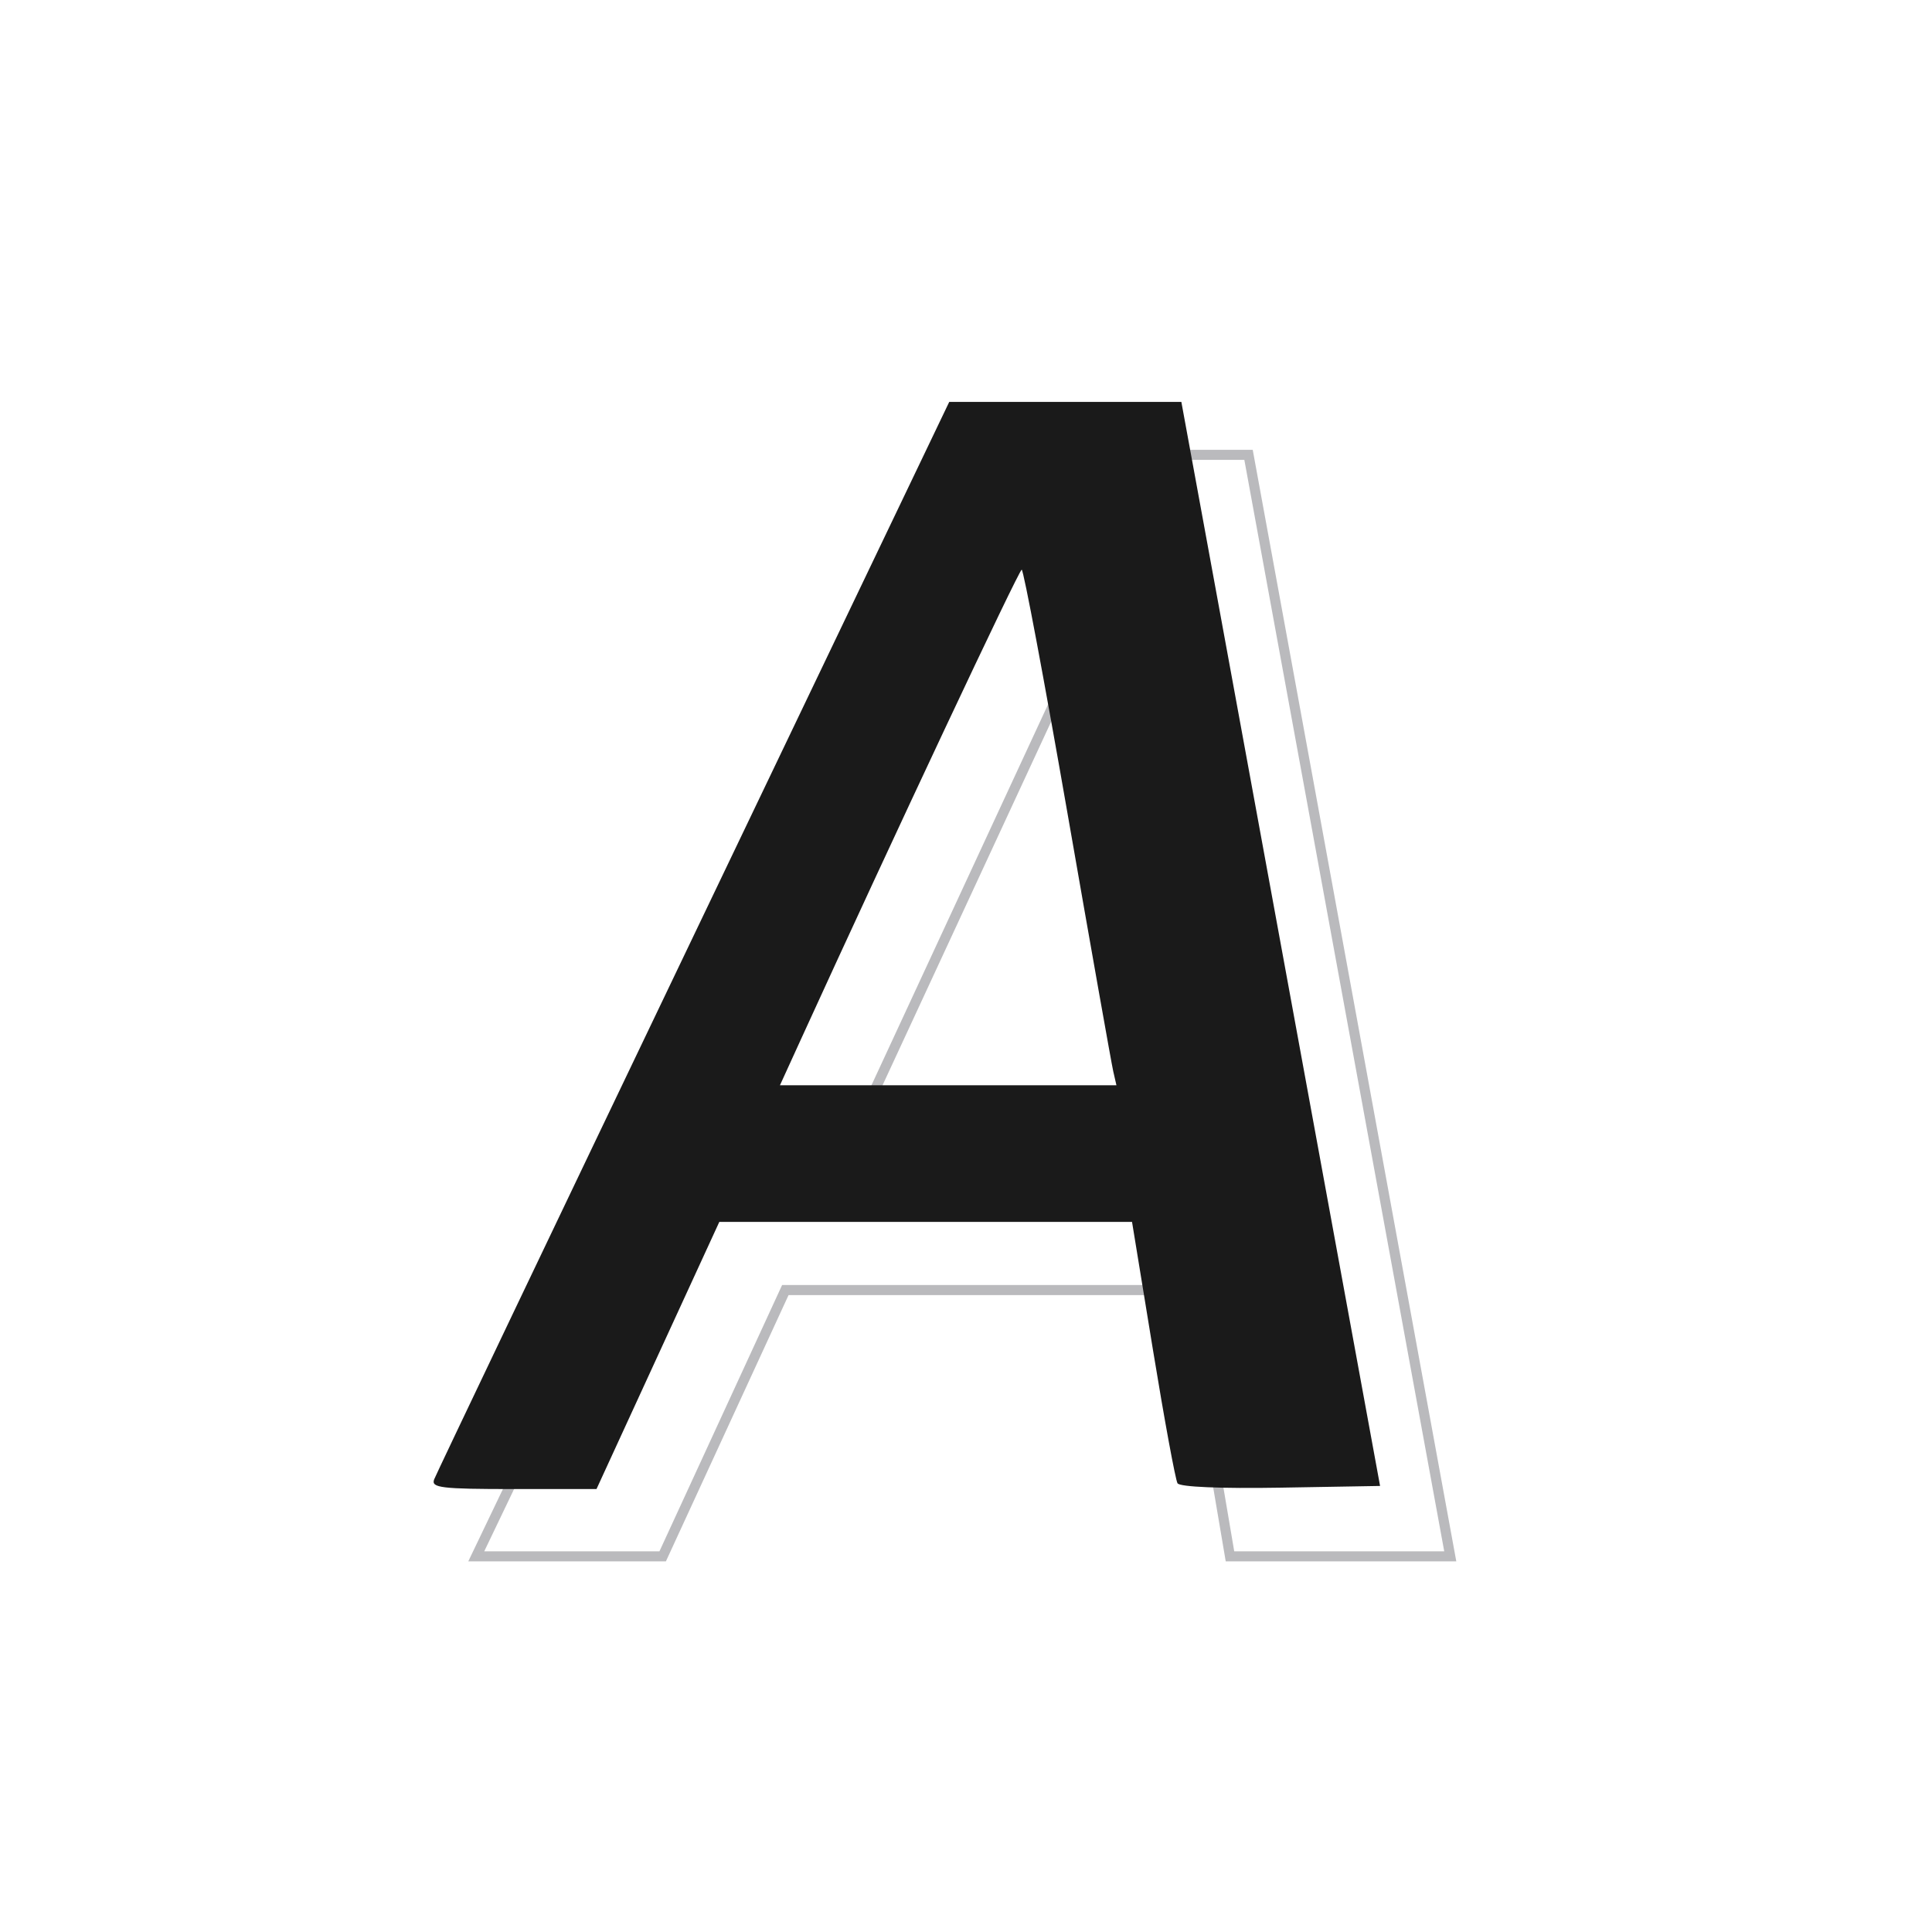 <svg xmlns="http://www.w3.org/2000/svg" xmlns:svg="http://www.w3.org/2000/svg" id="svg2408" width="96" height="96" x="0" y="0" enable-background="new 0 0 96 96" version="1.1" viewBox="0 0 96 96" xml:space="preserve"><defs id="defs104"><filter id="filter3237" width="1.5" height="1.5" x="-.25" y="-.25"><feGaussianBlur id="feGaussianBlur3239" in="SourceAlpha" result="blur" stdDeviation="1"/><feColorMatrix id="feColorMatrix3241" result="bluralpha" type="matrix" values="1 0 0 0 0 0 1 0 0 0 0 0 1 0 0 0 0 0 0.5 0"/><feOffset id="feOffset3243" dx="3" dy="3" in="bluralpha" result="offsetBlur"/><feMerge id="feMerge3245"><feMergeNode id="feMergeNode3247" in="offsetBlur"/><feMergeNode id="feMergeNode3249" in="SourceGraphic"/></feMerge></filter></defs><filter id="filter3794" width="1.384" height="1.384" x="-.192" y="-.192" color-interpolation-filters="sRGB"><feGaussianBlur id="feGaussianBlur3796" stdDeviation="5.28"/></filter><filter id="filter3218" color-interpolation-filters="sRGB"><feGaussianBlur id="feGaussianBlur3220" stdDeviation="1.71"/></filter><g id="layer2" display="none"><g id="rect3745" display="inline" filter="url(#filter3218)" opacity=".9"><linearGradient id="SVGID_1_" x1="37.868" x2="37.868" y1="-22.713" y2="62.786" gradientTransform="matrix(1.006 0 0 -0.994 9.91 69.418)" gradientUnits="userSpaceOnUse"><stop id="stop10" offset="0" stop-color="#000"/><stop id="stop12" offset="1" stop-color="#000" stop-opacity=".588"/></linearGradient><path id="path14" fill="url(#SVGID_1_)" d="M12,7h72c3.866,0,7,3.134,7,7v71c0,3.866-3.134,7-7,7H12c-3.866,0-7-3.134-7-7V14 C5,10.134,8.134,7,12,7z"/></g></g><g id="g92"><g id="g96" fill="#fff" filter="url(#filter3237)"><g id="g98" fill="#fff"><path id="path100" fill="#fff" stroke="#BABABD" stroke-miterlimit="10" stroke-width=".5" d="M69.063,74.334H58.117l-2.245-13.232H36.023 l-6.095,13.232h-9.263L46.89,19.601h12.149L69.063,74.334z M54.949,53.483l-4.29-24.299L39.392,53.483H54.949z"/></g></g></g><path id="path3004" fill="#1a1a1a" d="m 21.569,73.518 c 0.1,-0.26 5.9,-12.414 12.89,-27.01 l 12.708,-26.537 5.767,0 5.767,0 1.147,6.251 c 0.631,3.438 2.852,15.558 4.937,26.932 l 3.79,20.682 -4.939,0.085 c -2.98,0.051 -5.013,-0.035 -5.125,-0.217 -0.103,-0.166 -0.653,-3.156 -1.224,-6.645 l -1.037,-6.343 -10.254,0 -10.254,0 -3.051,6.637 -3.051,6.637 -4.125,0 c -3.577,0 -4.101,-0.063 -3.944,-0.473 z M 55.316,53.232 C 55.229,52.85 54.206,47.086 53.045,40.423 51.883,33.759 50.858,28.307 50.768,28.307 50.633,28.306 44.387,41.594 39.777,51.689 l -1.022,2.238 8.36,0 8.36,0 -0.159,-0.695 0,0 z"/></svg>
